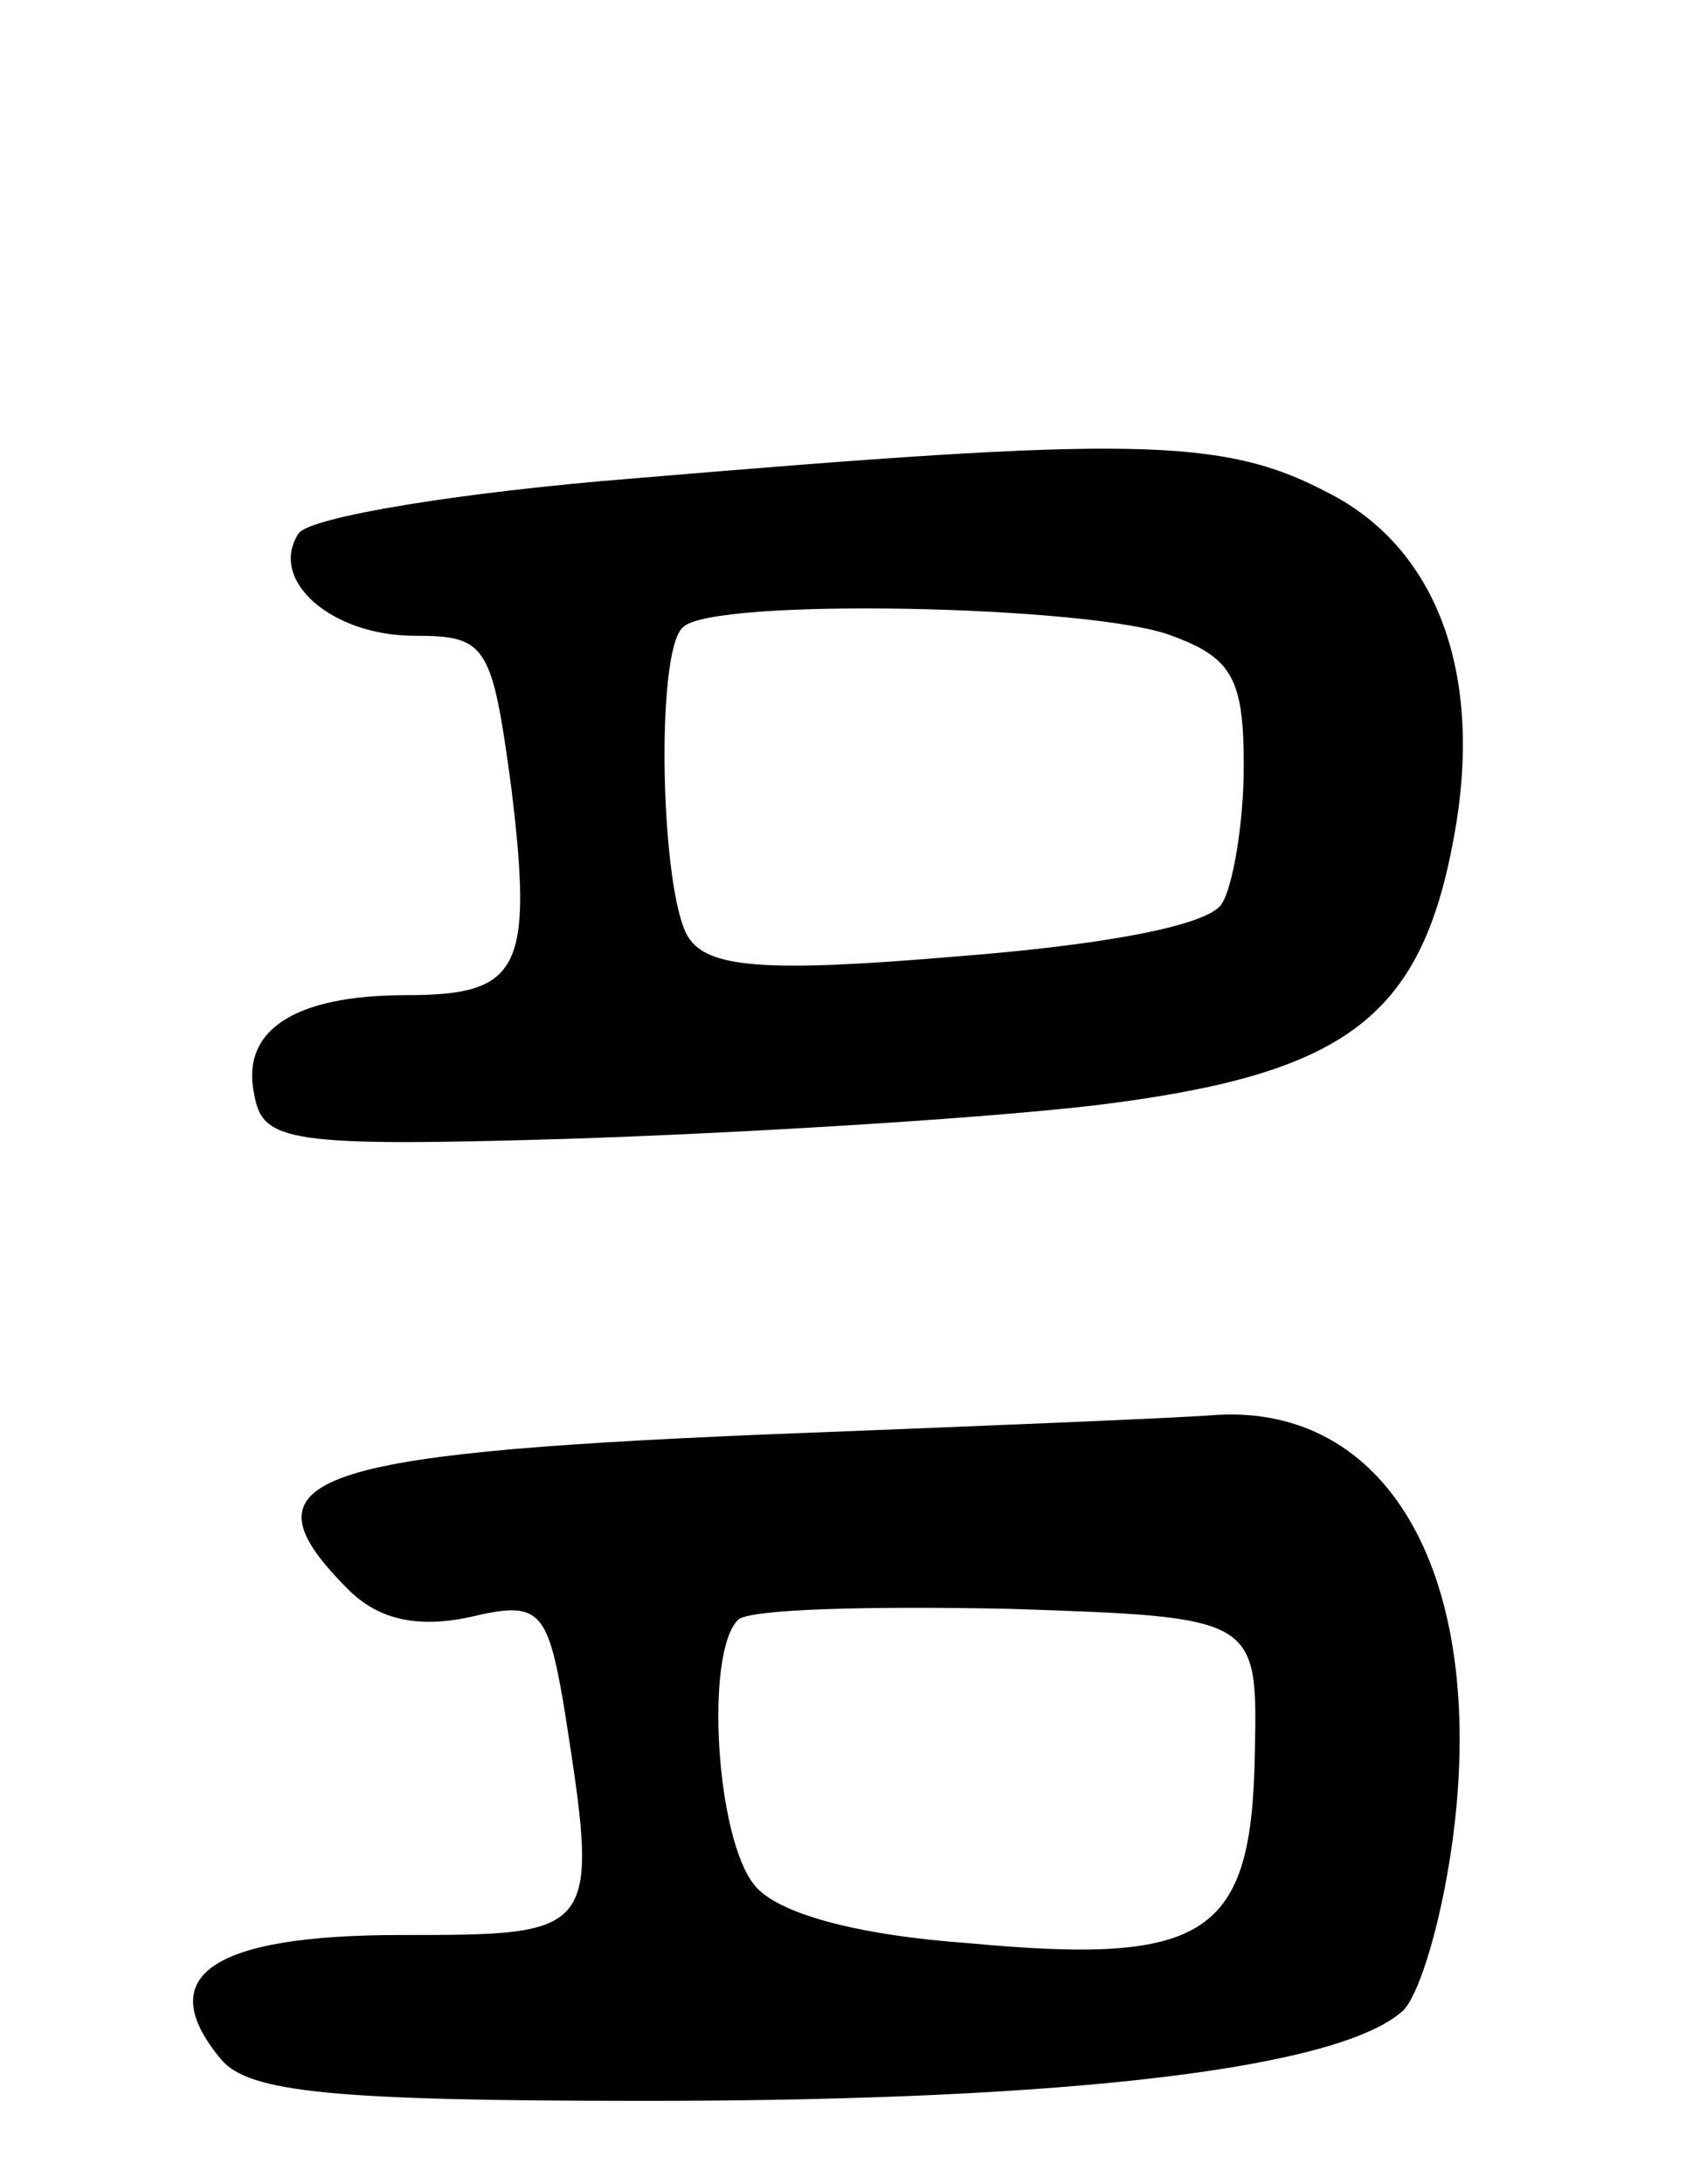 <svg version="1.0" xmlns="http://www.w3.org/2000/svg"
 width="61pt" height="79pt" viewBox="0 0 61 79"
 preserveAspectRatio="xMidYMid meet">
<g transform="translate(0,79) scale(0.1,-0.1)"
fill="#000000" stroke="none">
<path d="M230 617 c-63 -5 -118 -14 -122 -20 -11 -17 12 -37 42 -37 26 0 28
-3 35 -55 8 -66 3 -75 -38 -75 -41 0 -60 -13 -55 -36 3 -17 12 -19 113 -16 61
2 146 7 190 12 91 11 119 31 131 97 11 59 -6 105 -46 125 -38 20 -72 20 -250
5z m194 -57 c22 -8 26 -16 26 -47 0 -21 -4 -44 -8 -50 -5 -8 -44 -15 -96 -19
-70 -6 -90 -4 -97 7 -10 16 -12 103 -2 112 10 11 149 8 177 -3z"/>
<path d="M275 271 c-165 -7 -189 -16 -149 -56 11 -11 25 -14 44 -10 25 6 28 3
34 -32 13 -83 13 -83 -59 -83 -69 0 -90 -15 -65 -45 10 -12 41 -15 154 -15
155 0 252 12 274 33 7 8 16 41 19 74 8 89 -28 146 -89 141 -13 -1 -86 -4 -163
-7z m179 -115 c-1 -66 -17 -77 -103 -69 -42 3 -70 11 -78 21 -14 17 -18 84 -6
96 4 4 48 5 98 4 90 -3 90 -3 89 -52z"/>
</g>
</svg>
